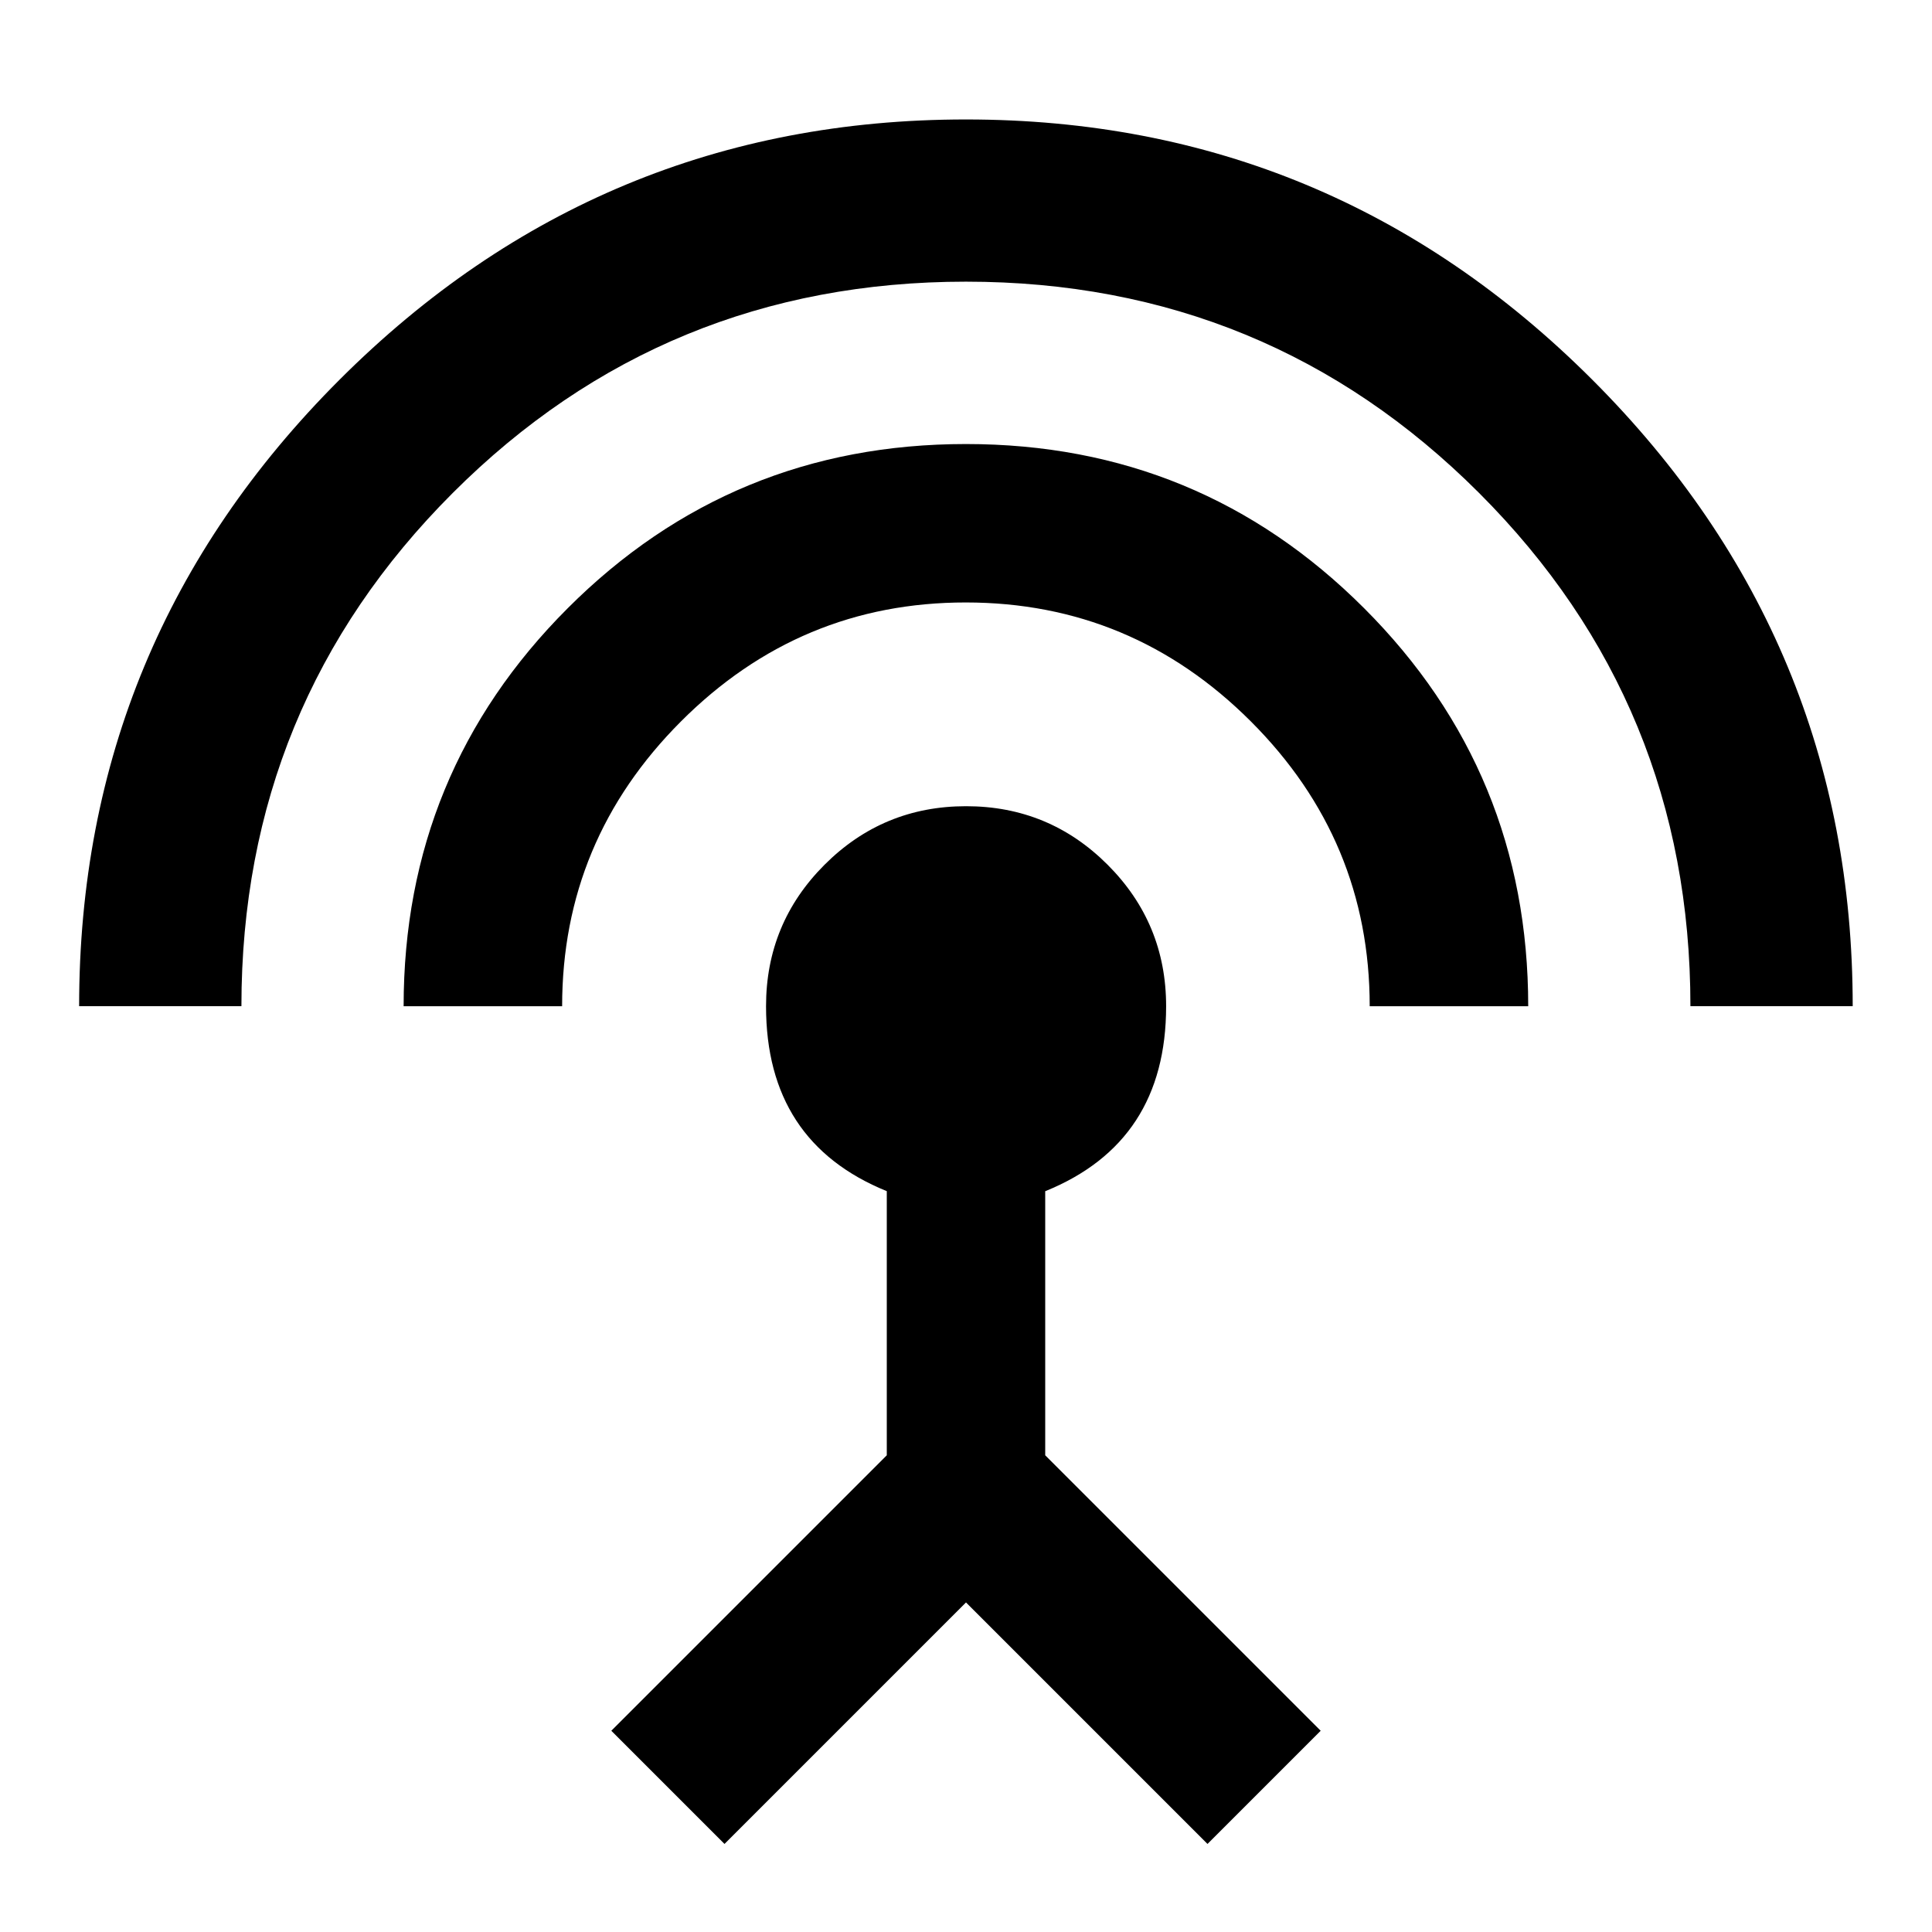 <?xml version="1.0" encoding="utf-8"?>
<!-- Generated by IcoMoon.io -->
<!DOCTYPE svg PUBLIC "-//W3C//DTD SVG 1.1//EN" "http://www.w3.org/Graphics/SVG/1.1/DTD/svg11.dtd">
<svg version="1.1" xmlns="http://www.w3.org/2000/svg" xmlns:xlink="http://www.w3.org/1999/xlink" width="24" height="24" viewBox="0 0 24 24">
<path d="M12 1.484q4.547 0 7.781 3.234t3.234 7.781h-2.016q0-3.75-2.625-6.375t-6.375-2.625-6.375 2.625-2.625 6.375h-2.016q0-4.547 3.234-7.781t7.781-3.234zM12.984 14.797v3.281l3.422 3.422-1.406 1.406-3-3-3 3-1.406-1.406 3.422-3.422v-3.281q-1.5-0.609-1.5-2.297 0-1.031 0.727-1.758t1.758-0.727 1.758 0.727 0.727 1.758q0 1.688-1.5 2.297zM12 5.516q2.906 0 4.945 2.039t2.039 4.945h-1.969q0-2.063-1.477-3.539t-3.539-1.477-3.539 1.477-1.477 3.539h-1.969q0-2.906 2.039-4.945t4.945-2.039z"></path>
</svg>
